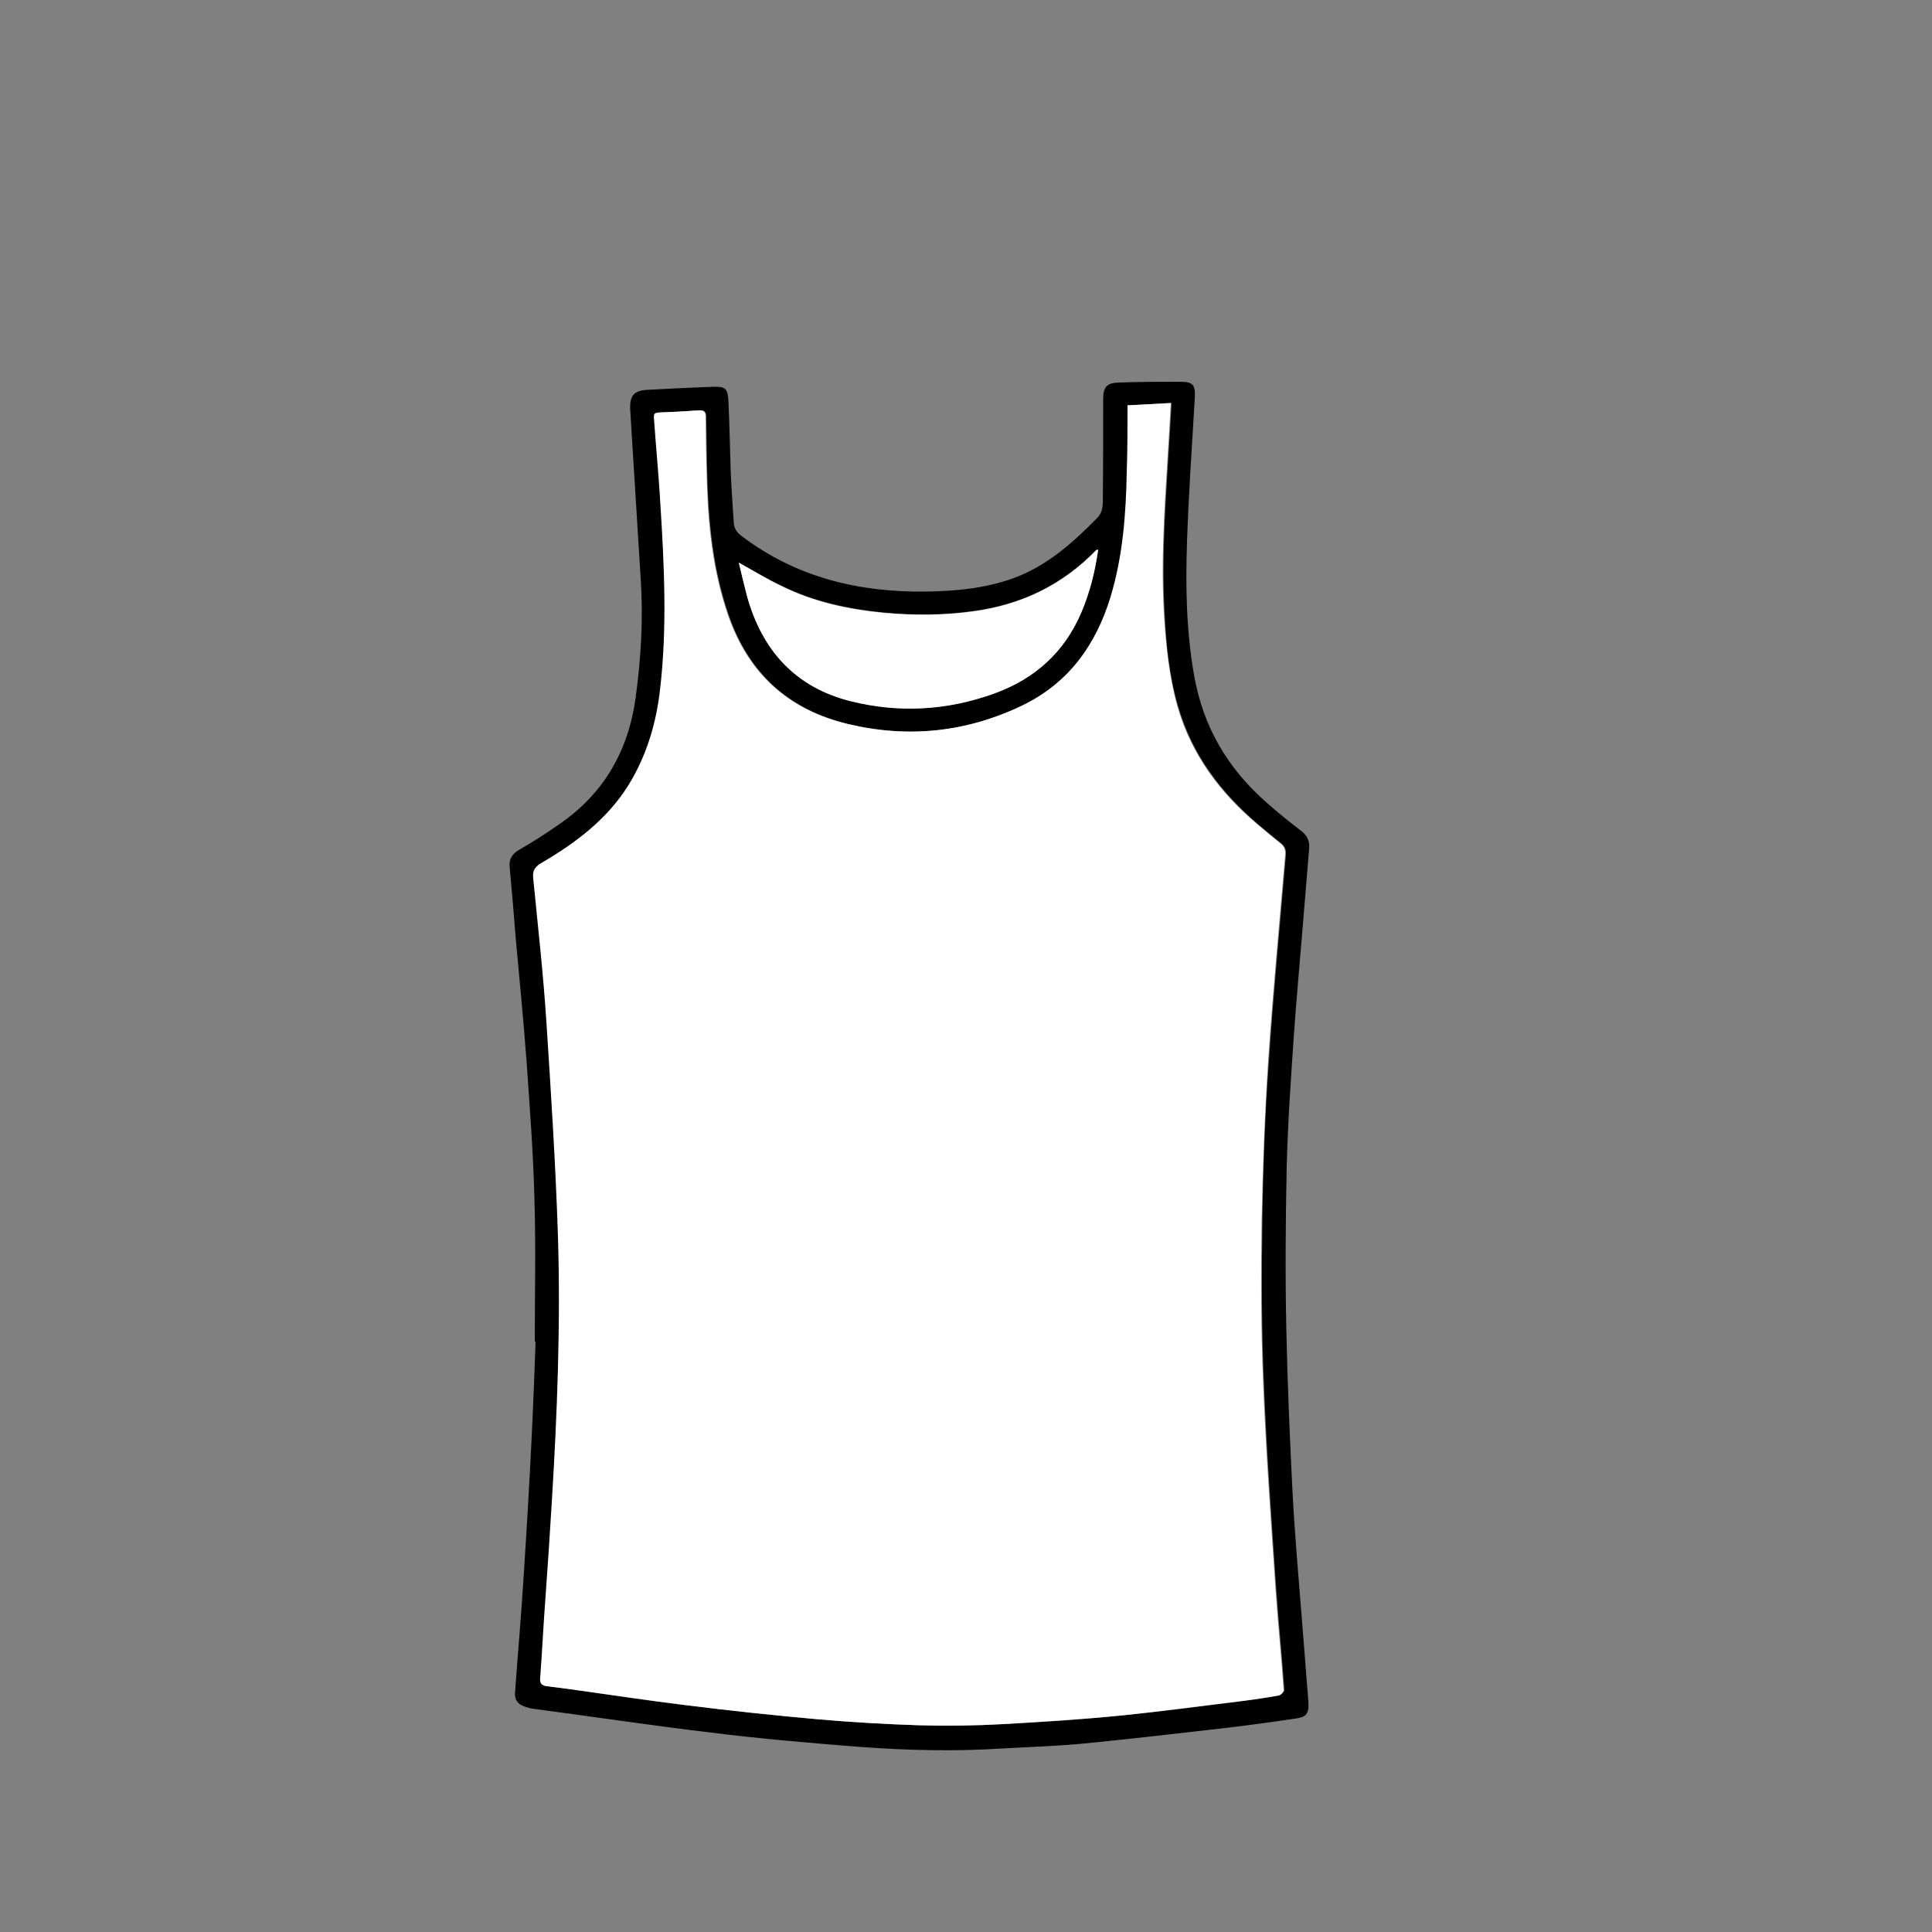 <?xml version="1.0" encoding="utf-8"?>
<!-- Generator: Adobe Illustrator 27.3.1, SVG Export Plug-In . SVG Version: 6.00 Build 0)  -->
<svg version="1.1" id="Layer_1" xmlns="http://www.w3.org/2000/svg" xmlns:xlink="http://www.w3.org/1999/xlink" x="0px" y="0px"
	 viewBox="0 0 50 50" style="enable-background:new 0 0 50 50;" xml:space="preserve">
<rect x="0" y="0" width="50" height="50" fill="#808080" stroke="none"/>
<style type="text/css">
	.st0{fill:none;}
	.st1{stroke:#000000;stroke-miterlimit:10;}
	.st2{stroke:#000000;stroke-width:0.75;stroke-miterlimit:10;}
	.st3{clip-path:url(#SVGID_00000124121355408530535400000005415897845321250944_);}
	.st4{clip-path:url(#SVGID_00000175312865964712891670000002288477154240939416_);}
	.st5{fill:#FFFFFF;}
	.st6{clip-path:url(#SVGID_00000119800386291858423880000011648745396273230489_);}
	.st7{fill:#231F20;}
	.st8{clip-path:url(#SVGID_00000072272256450638935200000001869456944793449883_);}
	.st9{clip-path:url(#SVGID_00000141429413796305778840000000694419260968468415_);}
	.st10{clip-path:url(#SVGID_00000070802205893956186590000014781224480004456838_);}
	.st11{clip-path:url(#SVGID_00000065782587205929570090000005235516304993143955_);}
	.st12{clip-path:url(#SVGID_00000120533007629871487910000004033429671203678903_);}
	.st13{clip-path:url(#SVGID_00000039818773068629327130000006778598541967111314_);}
	.st14{clip-path:url(#SVGID_00000141447212261323553870000010142067534169779609_);}
	.st15{clip-path:url(#SVGID_00000072280958324505591070000007136729755988287667_);}
	.st16{clip-path:url(#SVGID_00000085947709788187459050000001977876443775211413_);}
	.st17{clip-path:url(#SVGID_00000161630631370164977750000004961572263555528370_);}
	.st18{clip-path:url(#SVGID_00000133498164586843040810000017741878036910099893_);}
	.st19{clip-path:url(#SVGID_00000053533968700692175310000010977517194842175364_);}
	.st20{clip-path:url(#SVGID_00000158020543874741239700000016220705175903198129_);}
	.st21{clip-path:url(#SVGID_00000108271334529243081390000015918865205944609454_);}
	.st22{clip-path:url(#SVGID_00000147898801486116081650000003270694153980014756_);}
	.st23{clip-path:url(#SVGID_00000081637117328543670680000017571606132938537146_);}
	.st24{clip-path:url(#SVGID_00000145761149007051374170000011327304327623580296_);}
	.st25{clip-path:url(#SVGID_00000019640436166245897650000007420151308237841336_);}
	.st26{clip-path:url(#SVGID_00000009574656063344758310000004611168031817702833_);}
	.st27{clip-path:url(#SVGID_00000096041023971137912820000009430006346411063958_);}
	.st28{clip-path:url(#SVGID_00000162340056843467329410000012922049089015560127_);}
	.st29{clip-path:url(#SVGID_00000145742809540587618210000009904290350996845958_);}
	.st30{clip-path:url(#SVGID_00000134933989724303432870000000220197645038578091_);}
	.st31{fill-rule:evenodd;clip-rule:evenodd;}
	.st32{clip-path:url(#SVGID_00000079453835210821589510000000443808779002835587_);}
	.st33{clip-path:url(#SVGID_00000012455761616981657700000014016676229435769246_);}
	.st34{stroke:#000000;stroke-width:0.5;stroke-miterlimit:10;}
	.st35{clip-path:url(#SVGID_00000084492315649662858950000010137488175666185394_);}
	.st36{clip-path:url(#SVGID_00000012435465994231047660000006004297803660351151_);}
	.st37{clip-path:url(#SVGID_00000148659949915095126100000016694586714121183135_);}
	.st38{fill:#1A1A1A;}
	.st39{clip-path:url(#SVGID_00000166662999087068440460000011660030614612184974_);}
	.st40{clip-path:url(#SVGID_00000169525862584181991530000004364507761142984094_);}
	.st41{clip-path:url(#SVGID_00000030488379044457445570000002014486267935273874_);}
	.st42{clip-path:url(#SVGID_00000034052160889375632120000000811317614975432879_);}
	.st43{clip-path:url(#SVGID_00000054983854113070477330000018052558225073995967_);}
	.st44{clip-path:url(#SVGID_00000098213882856316048930000004644347254466337931_);}
	.st45{clip-path:url(#SVGID_00000163065117023614777720000017468106741330406330_);}
	.st46{clip-path:url(#SVGID_00000012455749799301638270000011385719450049437611_);}
	.st47{clip-path:url(#SVGID_00000118377717726296133600000008334398180231362728_);}
	.st48{fill:#F1F1F1;}
	.st49{fill:#E8E8E8;}
	.st50{fill:#FEFEFE;}
	.st51{fill:#CCCCCC;}
	.st52{fill:#B3B3B3;}
	.st53{fill:#E6E6E6;}
	.st54{fill:#EBEBEB;}
	.st55{fill:#EEEEEE;}
	.st56{fill:#F8F8F8;}
	.st57{fill:#FBFBFB;}
	.st58{fill:#383838;}
	.st59{fill:#232323;}
	.st60{fill:#F6F6F6;}
	.st61{fill:#535353;}
	.st62{fill:#0A0A0A;}
	.st63{fill:#F5F5F5;}
	.st64{fill:#818181;}
	.st65{fill:#4A4A4A;}
	.st66{fill:#999999;}
	.st67{fill:url(#SVGID_00000164504921966252631170000001573814168128829362_);}
	.st68{fill:url(#SVGID_00000127022154518060609630000009919274626837019578_);}
	.st69{fill:#0E0E0D;}
	.st70{fill:#333333;}
	.st71{fill:#808080;}
	.st72{fill:url(#SVGID_00000049220976371677623890000005868846143386849211_);}
	.st73{fill:#666666;}
	.st74{fill:url(#SVGID_00000014618465474613933910000006306247581680215473_);}
	.st75{fill:url(#SVGID_00000130615529687774310850000016487952716019828617_);}
	.st76{fill:url(#SVGID_00000139251946377722478840000003170637430998222744_);}
	.st77{fill:url(#SVGID_00000148633907948611916090000012977532586793830057_);}
	.st78{fill:url(#SVGID_00000076565495810134284450000012777986970497845904_);}
	.st79{clip-path:url(#SVGID_00000125583445791667973380000001203871589657541273_);}
	.st80{clip-path:url(#SVGID_00000076575331742265560260000007821240855738705577_);}
	.st81{clip-path:url(#SVGID_00000159463266253626298630000008740800735023242155_);}
	.st82{clip-path:url(#SVGID_00000106123602947562237840000001313923925724829864_);}
	.st83{clip-path:url(#SVGID_00000132806451910164252460000017269564269479580847_);}
	.st84{fill:#241F20;stroke:#000000;stroke-width:0.5;stroke-miterlimit:10;}
	.st85{clip-path:url(#SVGID_00000152984406236526339860000005161164388374183862_);}
	.st86{clip-path:url(#SVGID_00000011735806269746943670000014325159370696542856_);}
	.st87{clip-path:url(#SVGID_00000114751759512410778610000008066286130964818612_);}
	.st88{clip-path:url(#SVGID_00000051384204458909504770000005794587336147135887_);}
	.st89{clip-path:url(#SVGID_00000013191724921281473480000018245122445722126741_);}
	.st90{clip-path:url(#SVGID_00000015328763426987890270000018081738894693864323_);}
	.st91{clip-path:url(#SVGID_00000132050394672463265040000010279709482200621973_);}
	.st92{clip-path:url(#SVGID_00000070076429051288021670000010482858451989913507_);}
	.st93{clip-path:url(#SVGID_00000085217009761222111710000000882667441427613828_);}
	.st94{clip-path:url(#SVGID_00000025428311231396698470000013440126068508180657_);}
	.st95{clip-path:url(#SVGID_00000014603526461565158960000000454476294685500033_);}
	.st96{clip-path:url(#SVGID_00000142854649911535277910000018229068769085180825_);}
	.st97{clip-path:url(#SVGID_00000092430221806781982140000012043367538665749677_);}
	.st98{clip-path:url(#SVGID_00000004527213857021100970000005804462944861215163_);}
	.st99{clip-path:url(#SVGID_00000178165258951390265630000015012962838709444517_);}
	.st100{clip-path:url(#SVGID_00000161615235798892560060000009111427741359452053_);}
	.st101{clip-path:url(#SVGID_00000084529403300667485030000003760958933665005482_);}
	.st102{clip-path:url(#SVGID_00000043451758495804972190000011534582105340927370_);}
	.st103{clip-path:url(#SVGID_00000021800642473235022270000010705500135122645141_);}
	.st104{clip-path:url(#SVGID_00000173141739997932512430000008767698139722717368_);}
	.st105{clip-path:url(#SVGID_00000170260410126107466800000014211675844215897241_);}
	.st106{clip-path:url(#SVGID_00000166639675403342646680000006397384556445806226_);}
	.st107{clip-path:url(#SVGID_00000083775277812481375780000005694259377502024095_);}
	.st108{clip-path:url(#SVGID_00000181045654132172484570000010785557616932843398_);}
	.st109{clip-path:url(#SVGID_00000031192167596815585730000009502777341220174222_);}
	.st110{clip-path:url(#SVGID_00000021836601177083202460000005944992463648754349_);}
	.st111{clip-path:url(#SVGID_00000133491319932402734750000000028535099430171010_);}
	.st112{clip-path:url(#SVGID_00000000919296808161576180000011953253485424273057_);}
	.st113{clip-path:url(#SVGID_00000057841746533558261190000001583680410028542091_);}
	.st114{clip-path:url(#SVGID_00000045608740016145737000000013703812749758621596_);}
	.st115{fill:#FFFFFF;stroke:#000000;stroke-miterlimit:10;}
	.st116{clip-path:url(#SVGID_00000034063992776229547320000009971720199823526023_);}
	.st117{clip-path:url(#SVGID_00000177474789309527271500000011034220274303948935_);}
	.st118{fill:none;stroke:#010101;stroke-miterlimit:10;}
	.st119{fill:#010101;stroke:#000000;stroke-miterlimit:10;}
	.st120{clip-path:url(#SVGID_00000099654905241999588360000014355130420843682494_);}
	.st121{fill:#010101;stroke:#010101;stroke-miterlimit:10;}
	.st122{clip-path:url(#SVGID_00000029763216084163499740000011957370678698099385_);}
	.st123{clip-path:url(#SVGID_00000091719602248662318420000002240207196646336436_);}
	.st124{clip-path:url(#SVGID_00000075136079372792167150000008300992013567471233_);}
	.st125{clip-path:url(#SVGID_00000182511760065902365700000003926869050853507756_);}
	.st126{clip-path:url(#SVGID_00000101803675535978507900000000001127336986198439_);}
	.st127{fill:none;stroke:#000000;stroke-width:3;stroke-miterlimit:10;}
	.st128{clip-path:url(#SVGID_00000018202260432864185020000018252176922108243360_);}
	.st129{clip-path:url(#SVGID_00000139261398497591039860000000282314162935477376_);}
	.st130{clip-path:url(#SVGID_00000069356819398490264970000015999835508605814411_);}
	.st131{clip-path:url(#SVGID_00000032634632381865116080000018029058561389918602_);}
	.st132{fill:#040606;}
	.st133{clip-path:url(#SVGID_00000060011196493637566630000015332470758176736693_);}
	.st134{clip-path:url(#SVGID_00000027583654313148886120000003757225196905441441_);}
	.st135{clip-path:url(#SVGID_00000173129982401279798700000008522440904329976966_);}
	.st136{clip-path:url(#SVGID_00000121273670688736514920000016321231928862585516_);}
	.st137{clip-path:url(#SVGID_00000115491023401651392060000009342402428104898710_);}
	.st138{clip-path:url(#SVGID_00000128487085585536906890000003684753233144414093_);}
	.st139{clip-path:url(#SVGID_00000054265448635774650650000018230295166704501933_);}
	.st140{fill:#FFFFFF;stroke:#000000;stroke-width:1.5;stroke-miterlimit:10;}
	.st141{clip-path:url(#SVGID_00000044876362014981146810000014548064720993261747_);}
	.st142{fill:#BDBCBC;}
	.st143{clip-path:url(#SVGID_00000134229261098315382300000007644218041112013958_);}
	.st144{fill:#2E2A2B;}
	.st145{clip-path:url(#SVGID_00000041266212799482748930000012279049265732961416_);}
	.st146{clip-path:url(#SVGID_00000113332714261906772260000017399289269353431962_);}
	.st147{clip-path:url(#SVGID_00000016781533385353519500000008270799808166194862_);}
	.st148{clip-path:url(#SVGID_00000020370831133917070450000003167610313927414411_);}
	.st149{clip-path:url(#SVGID_00000051372221949054569510000017998287910465789846_);}
	.st150{fill:#272324;}
	.st151{clip-path:url(#SVGID_00000018939284779306515970000016818462170199674030_);}
	.st152{clip-path:url(#SVGID_00000031185589764765969890000017387203251394397861_);}
	.st153{clip-path:url(#SVGID_00000062166301388886871620000000652590946956012455_);}
	.st154{clip-path:url(#SVGID_00000181071943115599505140000016567754280666168459_);}
	.st155{clip-path:url(#SVGID_00000118393168292665986240000010799391730513445511_);}
	.st156{clip-path:url(#SVGID_00000052787812785954022470000008338271823214306721_);}
	.st157{fill:none;stroke:#000000;stroke-width:0.874;stroke-linecap:round;stroke-linejoin:round;stroke-miterlimit:10;}
	.st158{clip-path:url(#SVGID_00000044896260207782472560000010369895441017213833_);}
	.st159{clip-path:url(#SVGID_00000146474660593438100940000007849376666286656700_);}
	.st160{clip-path:url(#SVGID_00000137837963871042524380000017651866043050465958_);}
	.st161{clip-path:url(#SVGID_00000083784587420711009110000012545311162443876758_);}
	.st162{clip-path:url(#SVGID_00000075140501014486573650000005108748396946015382_);}
	.st163{clip-path:url(#SVGID_00000088096280262898947410000004181999962700616091_);}
	.st164{clip-path:url(#SVGID_00000096766587639289009920000013885383079985576087_);}
	.st165{clip-path:url(#SVGID_00000100366019200330537750000000012872628372506781_);}
	.st166{clip-path:url(#SVGID_00000039091445709760338040000010626458709349752756_);}
	.st167{clip-path:url(#SVGID_00000137105234693524421720000014673035333646930320_);}
	.st168{clip-path:url(#SVGID_00000078734133163154039670000013079057529002361484_);}
	.st169{clip-path:url(#SVGID_00000163067959558520461340000013843809864814947245_);}
	.st170{clip-path:url(#SVGID_00000126318385300167907340000006156085495915172504_);}
	.st171{clip-path:url(#SVGID_00000082343430038212205350000000007323875204327605_);}
	.st172{clip-path:url(#SVGID_00000088818385634545945270000016624899113165908644_);}
	.st173{clip-path:url(#SVGID_00000021108975966217667770000004422391583420035499_);}
	.st174{clip-path:url(#SVGID_00000000194341122529449470000007202459301694865586_);}
	.st175{clip-path:url(#SVGID_00000016070849502182726440000014861372742984531883_);}
	.st176{clip-path:url(#SVGID_00000124851798263720735440000013625871492203488924_);}
	.st177{clip-path:url(#SVGID_00000003796573466966903530000016261255542859256756_);}
	.st178{clip-path:url(#SVGID_00000075842671660090834580000000350103754777189260_);}
	.st179{clip-path:url(#SVGID_00000041996720089679245310000009055785240986478511_);}
	.st180{clip-path:url(#SVGID_00000000916819112259446750000004748825180266783618_);}
	.st181{clip-path:url(#SVGID_00000125587302889761026970000017001299011845138565_);}
	.st182{clip-path:url(#SVGID_00000103970392905311755600000013740193045142964131_);}
	.st183{clip-path:url(#SVGID_00000073718843409511267460000006095396556457743782_);}
	.st184{clip-path:url(#SVGID_00000061448881781069468630000012192978474294153899_);}
	.st185{clip-path:url(#SVGID_00000007386417804148363000000007365723567289165479_);}
	.st186{clip-path:url(#SVGID_00000093138540995048025600000003223351470019038342_);}
	.st187{clip-path:url(#SVGID_00000125586169906939738550000012076731763395058854_);}
	.st188{clip-path:url(#SVGID_00000170262515437644085820000010077109587863977388_);}
	.st189{clip-path:url(#SVGID_00000042701250075227520240000016911729410726017960_);}
	.st190{clip-path:url(#SVGID_00000176044731978714403310000008911158142122163077_);}
	.st191{clip-path:url(#SVGID_00000082355695838771039240000002304945616622163112_);}
	.st192{clip-path:url(#SVGID_00000031925280629450582320000017998093699812355731_);}
	.st193{clip-path:url(#SVGID_00000153663907095642378240000016155382562529320879_);}
	.st194{clip-path:url(#SVGID_00000111154636938466114020000017921549650002769579_);}
	.st195{clip-path:url(#SVGID_00000169547291868105619240000017791423060038412713_);}
	.st196{fill:#E5E5E5;}
	.st197{fill:#1D1D1B;}
	.st198{fill:none;stroke:#000000;stroke-miterlimit:10;}
	.st199{fill:#FEFEFE;stroke:#000000;stroke-miterlimit:10;}
	.st200{clip-path:url(#SVGID_00000137833059794414562290000008137477708024277915_);}
	.st201{clip-path:url(#SVGID_00000062166387946834598610000015577269973797837995_);}
	.st202{clip-path:url(#SVGID_00000015324047373669448000000006044666201728617134_);}
	.st203{fill:#231F1F;}
	.st204{fill:#020000;}
	.st205{clip-path:url(#SVGID_00000038407922262751863610000008952777945118100914_);}
	.st206{clip-path:url(#SVGID_00000137817953801784682170000015869055705368372408_);}
	.st207{clip-path:url(#SVGID_00000088822666108346841900000006469018008980157845_);}
	.st208{clip-path:url(#SVGID_00000117665864487410767010000014421935964671364003_);}
	.st209{fill:#050000;}
	.st210{clip-path:url(#SVGID_00000138549446732671068940000013271049489020448177_);}
	.st211{clip-path:url(#SVGID_00000129187864707709557250000012477315769292809383_);}
	.st212{clip-path:url(#SVGID_00000021833506186580164630000000953639428992741531_);}
	.st213{clip-path:url(#SVGID_00000125585069702164858520000015739772103540127665_);}
	.st214{clip-path:url(#SVGID_00000169538024737004935910000007015191817815711875_);}
	.st215{clip-path:url(#SVGID_00000142140991255761159960000017140742551687656846_);}
	.st216{fill:#12100F;}
	.st217{clip-path:url(#SVGID_00000151529510996005215410000007265323639461991823_);}
	.st218{clip-path:url(#SVGID_00000049213224375075010570000016806176853789420951_);}
	.st219{fill:none;stroke:#000000;stroke-width:0.5;stroke-miterlimit:10;}
	.st220{clip-path:url(#SVGID_00000114786127118615760240000006985551419881200259_);}
	.st221{clip-path:url(#SVGID_00000047019327181873990450000016708553151611091103_);}
	.st222{clip-path:url(#SVGID_00000119086161239889826420000006034389917853107613_);}
	.st223{clip-path:url(#SVGID_00000001661327138431001530000000806571648003609274_);}
	.st224{fill:none;stroke:#000000;stroke-width:0.25;stroke-miterlimit:10;}
	.st225{clip-path:url(#SVGID_00000038401040925767473470000009222860781048670133_);}
	.st226{clip-path:url(#SVGID_00000052795003463840461150000011624784555682498181_);}
	.st227{clip-path:url(#SVGID_00000019679285100975106090000000130562392303029406_);}
</style>
<g>
	<path d="M13.84,34.72c0-1.24,0.03-2.48-0.01-3.72c-0.03-1.17-0.12-2.34-0.2-3.5c-0.08-1.06-0.18-2.12-0.28-3.18
		c-0.05-0.63-0.1-1.25-0.16-1.88c-0.02-0.21,0.06-0.34,0.25-0.45c0.35-0.2,0.69-0.42,1.02-0.65c1.16-0.79,1.8-1.9,1.99-3.28
		c0.14-1.03,0.2-2.06,0.13-3.1c-0.09-1.45-0.18-2.9-0.27-4.35c-0.02-0.36,0.09-0.5,0.43-0.52c0.57-0.03,1.14-0.06,1.71-0.08
		c0.32-0.01,0.38,0.04,0.4,0.35c0.03,0.61,0.04,1.22,0.06,1.83c0.02,0.45,0.05,0.89,0.08,1.34c0.01,0.15,0.08,0.25,0.2,0.34
		c1.41,1.07,3.02,1.46,4.76,1.44c0.77-0.01,1.53-0.08,2.26-0.34c0.89-0.32,1.56-0.93,2.2-1.58c0.09-0.09,0.13-0.25,0.13-0.38
		c0.01-0.89,0.01-1.77,0.01-2.66c0-0.33,0.08-0.44,0.41-0.45c0.53-0.02,1.06-0.02,1.58-0.02c0.34,0,0.4,0.08,0.38,0.43
		c-0.07,1.24-0.16,2.47-0.2,3.71c-0.04,1.15-0.02,2.3,0.18,3.44c0.23,1.34,0.87,2.43,1.89,3.32c0.28,0.25,0.58,0.49,0.88,0.72
		c0.16,0.12,0.23,0.27,0.21,0.47c-0.06,0.73-0.12,1.45-0.18,2.18c-0.07,0.86-0.15,1.72-0.21,2.58c-0.08,1.15-0.16,2.3-0.19,3.45
		c-0.03,1.41-0.04,2.82-0.01,4.23c0.03,1.4,0.09,2.8,0.16,4.2c0.06,1.13,0.16,2.26,0.25,3.39c0.05,0.68,0.11,1.35,0.16,2.03
		c0.02,0.32-0.04,0.41-0.36,0.45c-0.6,0.09-1.19,0.17-1.79,0.24c-1.21,0.14-2.42,0.28-3.64,0.4c-0.71,0.07-1.42,0.09-2.13,0.13
		c-1.23,0.08-2.45,0.05-3.68-0.04c-1.28-0.1-2.57-0.21-3.85-0.37c-1.52-0.18-3.04-0.41-4.56-0.61c-0.09-0.01-0.17-0.03-0.26-0.06
		c-0.19-0.06-0.28-0.18-0.26-0.38c0.07-0.99,0.16-1.98,0.22-2.97c0.08-1.21,0.15-2.42,0.21-3.64c0.04-0.81,0.07-1.62,0.1-2.43
		C13.86,34.72,13.85,34.72,13.84,34.72z M29.18,10.49c0,0.59,0.01,1.16,0,1.72c-0.01,1.1-0.09,2.19-0.42,3.24
		c-0.38,1.24-1.08,2.22-2.27,2.8c-1.45,0.7-2.96,0.86-4.52,0.49c-1.56-0.37-2.6-1.32-3.12-2.85c-0.31-0.91-0.45-1.84-0.51-2.79
		c-0.05-0.77-0.05-1.53-0.06-2.3c0-0.14-0.04-0.19-0.18-0.18c-0.31,0.02-0.61,0.04-0.92,0.05c-0.24,0.01-0.25,0-0.23,0.24
		c0.05,0.71,0.12,1.42,0.16,2.13c0.1,1.61,0.18,3.22-0.01,4.82c-0.11,0.87-0.35,1.7-0.81,2.45c-0.56,0.9-1.38,1.51-2.27,2.03
		c-0.19,0.11-0.22,0.22-0.2,0.4c0.12,1.23,0.26,2.46,0.34,3.7c0.13,1.85,0.25,3.7,0.3,5.56c0.07,2.3-0.02,4.59-0.16,6.88
		c-0.05,0.85-0.12,1.71-0.17,2.56c-0.04,0.66-0.08,1.32-0.13,1.98c-0.01,0.15,0.05,0.2,0.18,0.22c0.16,0.02,0.31,0.04,0.47,0.06
		c1.04,0.15,2.08,0.31,3.12,0.43c1.12,0.14,2.24,0.26,3.36,0.36c0.89,0.08,1.78,0.13,2.67,0.16c0.72,0.02,1.45,0.01,2.17-0.03
		c1.01-0.05,2.02-0.12,3.03-0.22c1.09-0.11,2.17-0.25,3.26-0.39c0.28-0.03,0.56-0.08,0.84-0.13c0.06-0.01,0.14-0.1,0.14-0.14
		c-0.06-0.87-0.15-1.74-0.21-2.61c-0.12-1.78-0.25-3.55-0.32-5.33c-0.06-1.4-0.06-2.8-0.04-4.21c0.02-1.38,0.07-2.77,0.17-4.15
		c0.12-1.78,0.29-3.55,0.44-5.32c0.01-0.14-0.03-0.22-0.13-0.3c-0.19-0.15-0.38-0.31-0.57-0.47c-0.98-0.83-1.73-1.82-2.09-3.07
		c-0.23-0.79-0.31-1.6-0.35-2.42c-0.09-1.58,0.05-3.15,0.14-4.73c0.01-0.23,0.03-0.46,0.04-0.7C29.92,10.45,29.55,10.47,29.18,10.49
		z M19.12,14.56c0.07,0.3,0.14,0.58,0.21,0.85c0.39,1.41,1.24,2.37,2.69,2.73c1.25,0.31,2.49,0.24,3.71-0.2
		c1.05-0.38,1.82-1.06,2.26-2.11c0.22-0.52,0.35-1.05,0.43-1.61c-0.03,0.01-0.04,0.01-0.05,0.01c-0.87,0.9-1.93,1.41-3.16,1.58
		c-0.78,0.11-1.57,0.12-2.35,0.04c-0.91-0.09-1.8-0.28-2.63-0.69C19.86,14.99,19.51,14.78,19.12,14.56z"/>
	<path class="st5" d="M29.18,10.49c0.38-0.02,0.74-0.04,1.12-0.06c-0.01,0.24-0.03,0.47-0.04,0.7c-0.09,1.58-0.23,3.15-0.14,4.73
		c0.05,0.82,0.13,1.63,0.35,2.42c0.36,1.25,1.1,2.24,2.09,3.07c0.19,0.16,0.38,0.32,0.57,0.47c0.1,0.08,0.14,0.16,0.13,0.3
		c-0.15,1.77-0.32,3.55-0.44,5.32c-0.09,1.38-0.14,2.76-0.17,4.15c-0.02,1.4-0.02,2.81,0.04,4.21c0.07,1.78,0.2,3.55,0.32,5.33
		c0.06,0.87,0.15,1.74,0.21,2.61c0,0.05-0.08,0.13-0.14,0.14c-0.28,0.05-0.56,0.09-0.84,0.13c-1.09,0.13-2.17,0.28-3.26,0.39
		c-1.01,0.1-2.02,0.16-3.03,0.22c-0.72,0.04-1.45,0.05-2.17,0.03c-0.89-0.03-1.78-0.08-2.67-0.16c-1.12-0.1-2.24-0.22-3.36-0.36
		c-1.04-0.13-2.08-0.29-3.12-0.43c-0.16-0.02-0.31-0.04-0.47-0.06c-0.13-0.01-0.2-0.07-0.18-0.22c0.05-0.66,0.08-1.32,0.13-1.98
		c0.06-0.85,0.12-1.71,0.17-2.56c0.14-2.29,0.23-4.59,0.16-6.88c-0.06-1.85-0.18-3.71-0.3-5.56c-0.08-1.24-0.22-2.47-0.34-3.7
		c-0.02-0.19,0.02-0.29,0.2-0.4c0.89-0.52,1.71-1.13,2.27-2.03c0.46-0.75,0.71-1.58,0.81-2.45c0.19-1.61,0.11-3.21,0.01-4.82
		c-0.04-0.71-0.11-1.42-0.16-2.13c-0.02-0.23-0.02-0.23,0.23-0.24c0.31-0.01,0.62-0.03,0.92-0.05c0.14-0.01,0.18,0.04,0.18,0.18
		c0.01,0.77,0.02,1.54,0.06,2.3c0.06,0.95,0.2,1.88,0.51,2.79c0.52,1.53,1.56,2.48,3.12,2.85c1.56,0.37,3.07,0.21,4.52-0.49
		c1.19-0.58,1.89-1.56,2.27-2.8c0.32-1.06,0.4-2.15,0.42-3.24C29.18,11.65,29.18,11.08,29.18,10.49z"/>
	<path class="st5" d="M19.12,14.56c0.39,0.22,0.74,0.43,1.11,0.61c0.83,0.41,1.71,0.6,2.63,0.69c0.79,0.07,1.57,0.07,2.35-0.04
		c1.23-0.17,2.29-0.68,3.16-1.58c0.01-0.01,0.02-0.01,0.05-0.01c-0.08,0.56-0.21,1.09-0.43,1.61c-0.44,1.04-1.21,1.73-2.26,2.11
		c-1.22,0.44-2.46,0.51-3.71,0.2c-1.44-0.36-2.3-1.32-2.69-2.73C19.26,15.14,19.19,14.87,19.12,14.56z"/>
</g>
</svg>
